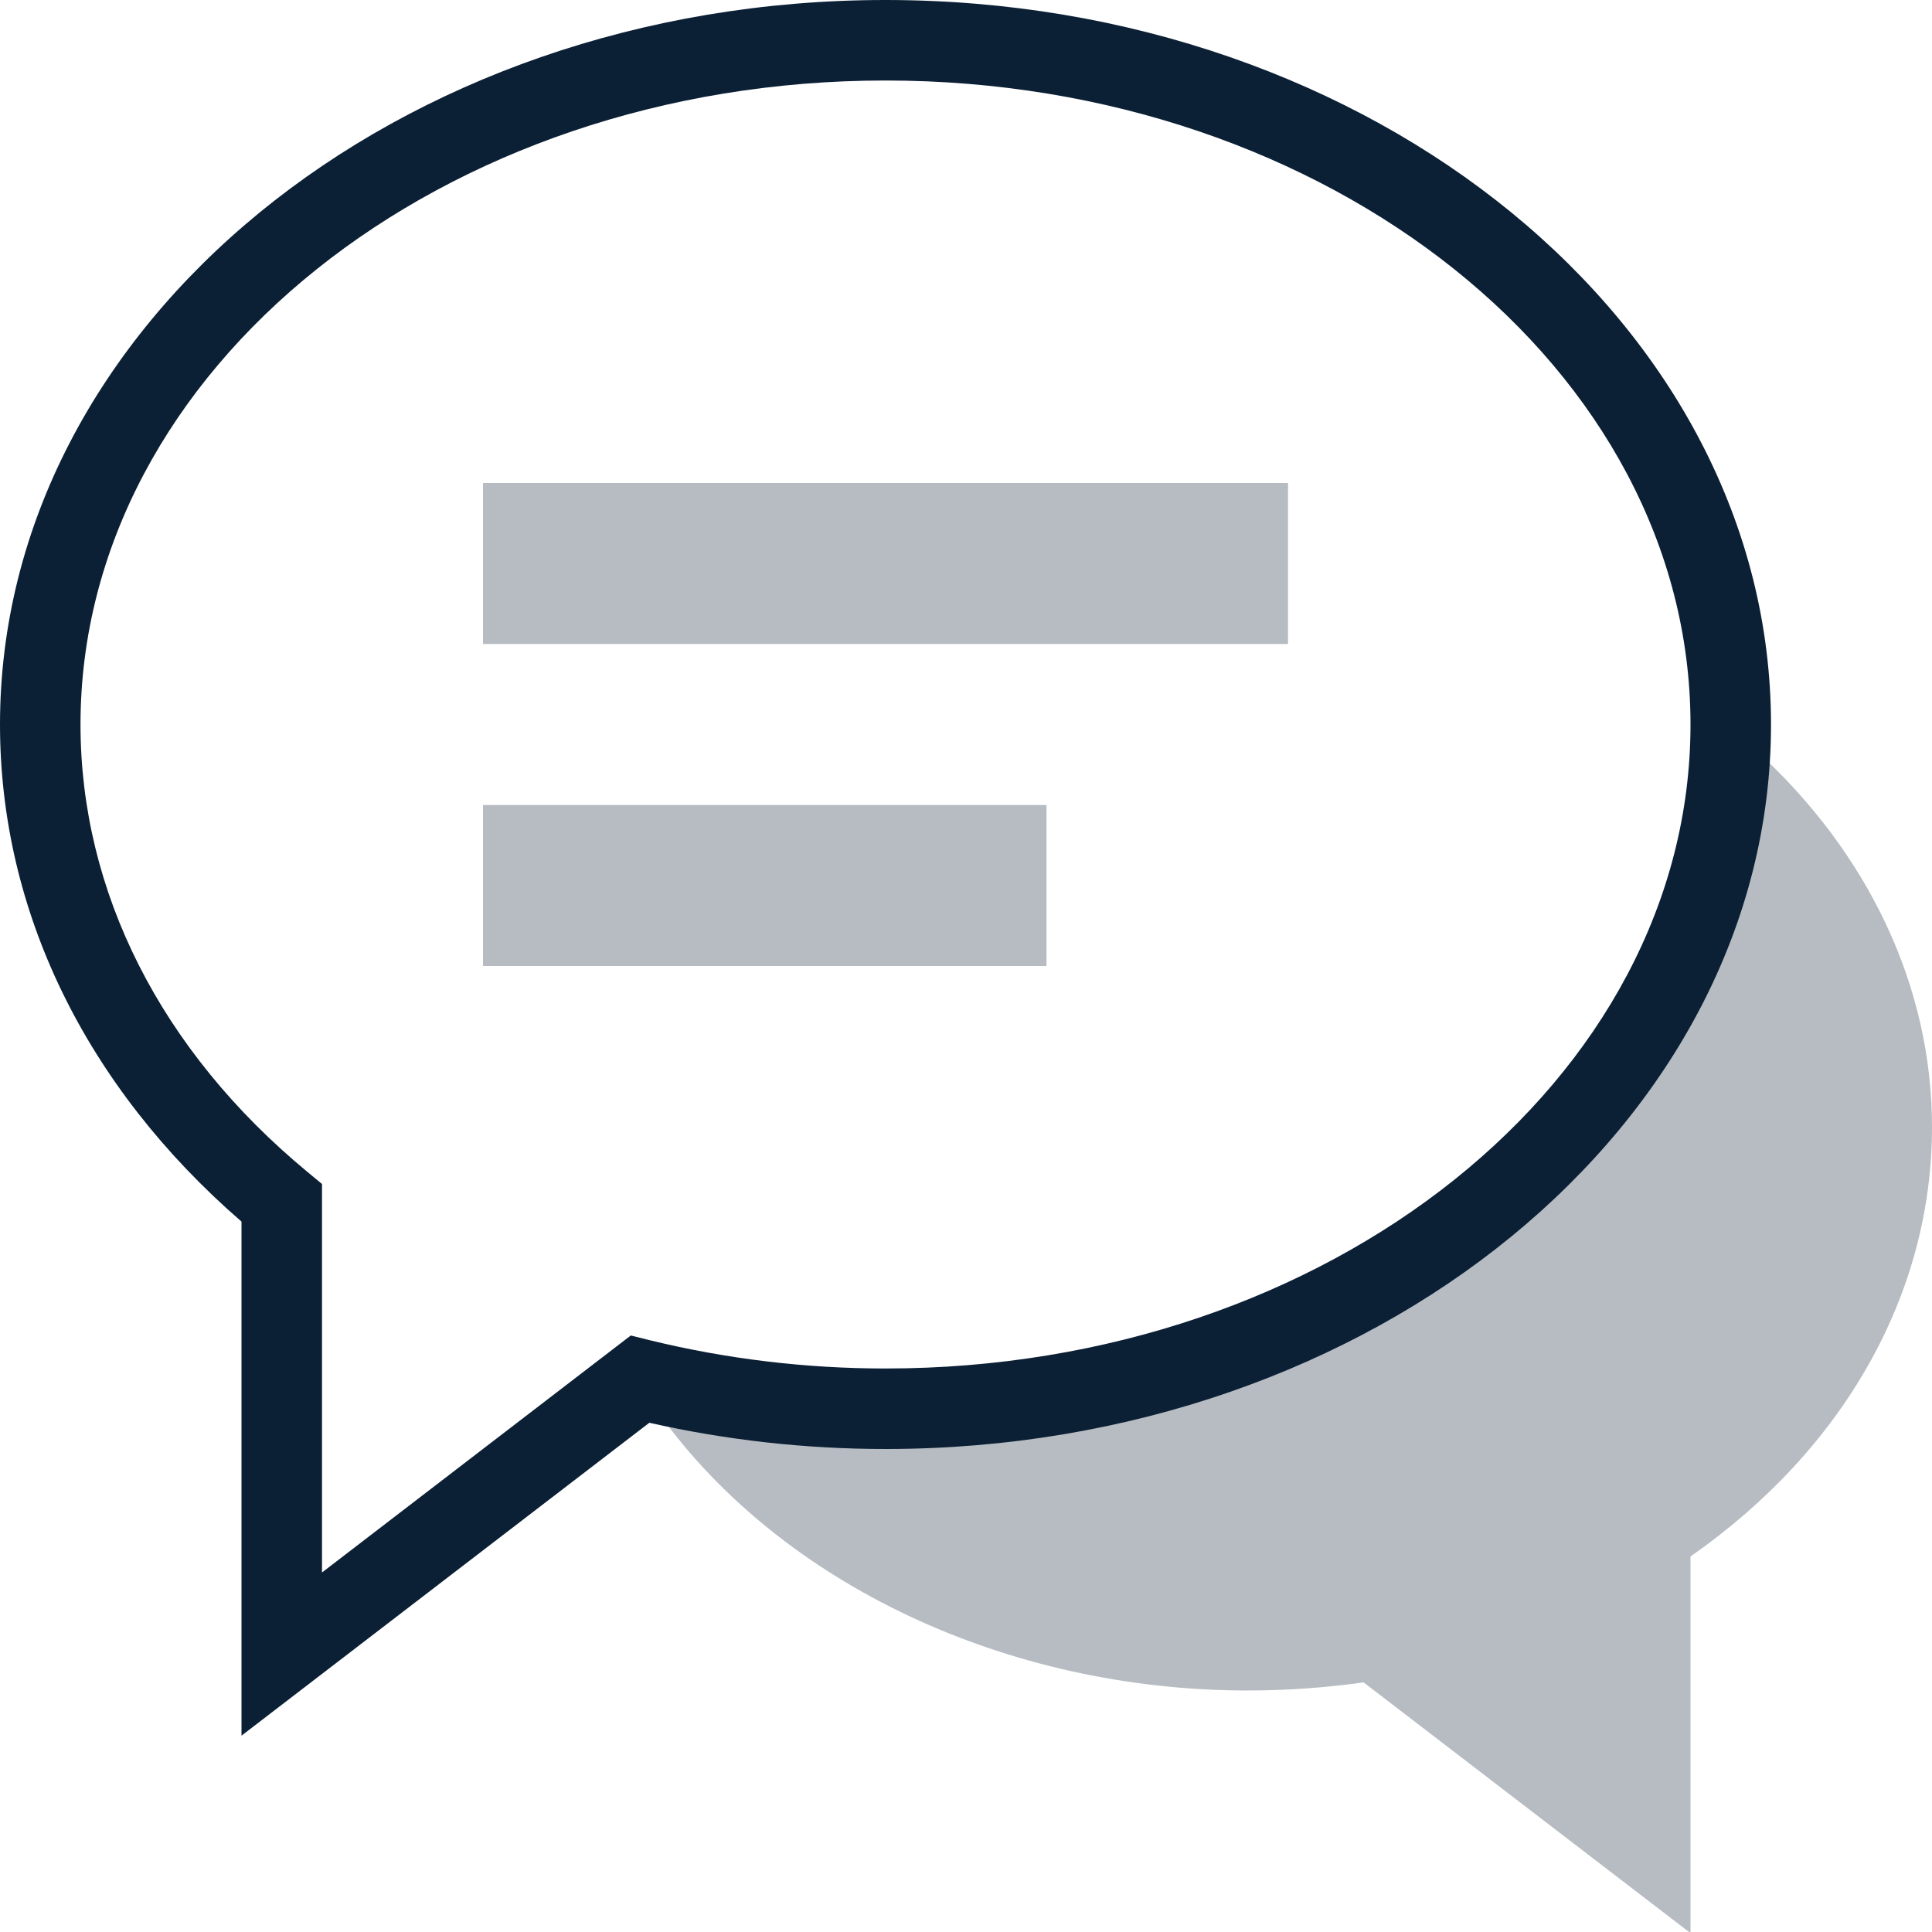 <svg width="24" height="24" viewBox="0 0 24 24" xmlns="http://www.w3.org/2000/svg"><title>icon_tool_chat__m__black</title><g fill="none" fill-rule="evenodd"><path d="M0 0h24v24H0z"/><path d="M21.794 9.303l-.296-.269C21.475 13.712 16.785 17.5 11 17.5c-1.061 0-2.084-.13-3.05-.367l-.045.035.28.39C9.709 19.681 12.512 21 15.5 21c.479 0 .962-.034 1.439-.101L21 24.014v-4.679c1.91-1.333 3-3.265 3-5.335 0-1.737-.783-3.405-2.206-4.697z" fill="#0B1F35" opacity=".3"/><path d="M3 21.561v-6.386C1.063 13.497 0 11.313 0 9c0-4.962 4.935-9 11-9s11 4.038 11 9-4.935 9-11 9c-.991 0-1.977-.11-2.934-.326L3 21.561zM11 1C5.486 1 1 4.589 1 9c0 2.081 1.001 4.055 2.819 5.558l.181.15v4.826l3.836-2.944.233.058c.952.233 1.939.352 2.931.352 5.514 0 10-3.589 10-8s-4.486-8-10-8z" fill="#0B1F35"/><path fill="#0B1F35" opacity=".3" d="M6 6h10v2H6zm0 4h7v2H6z"/></g></svg>
